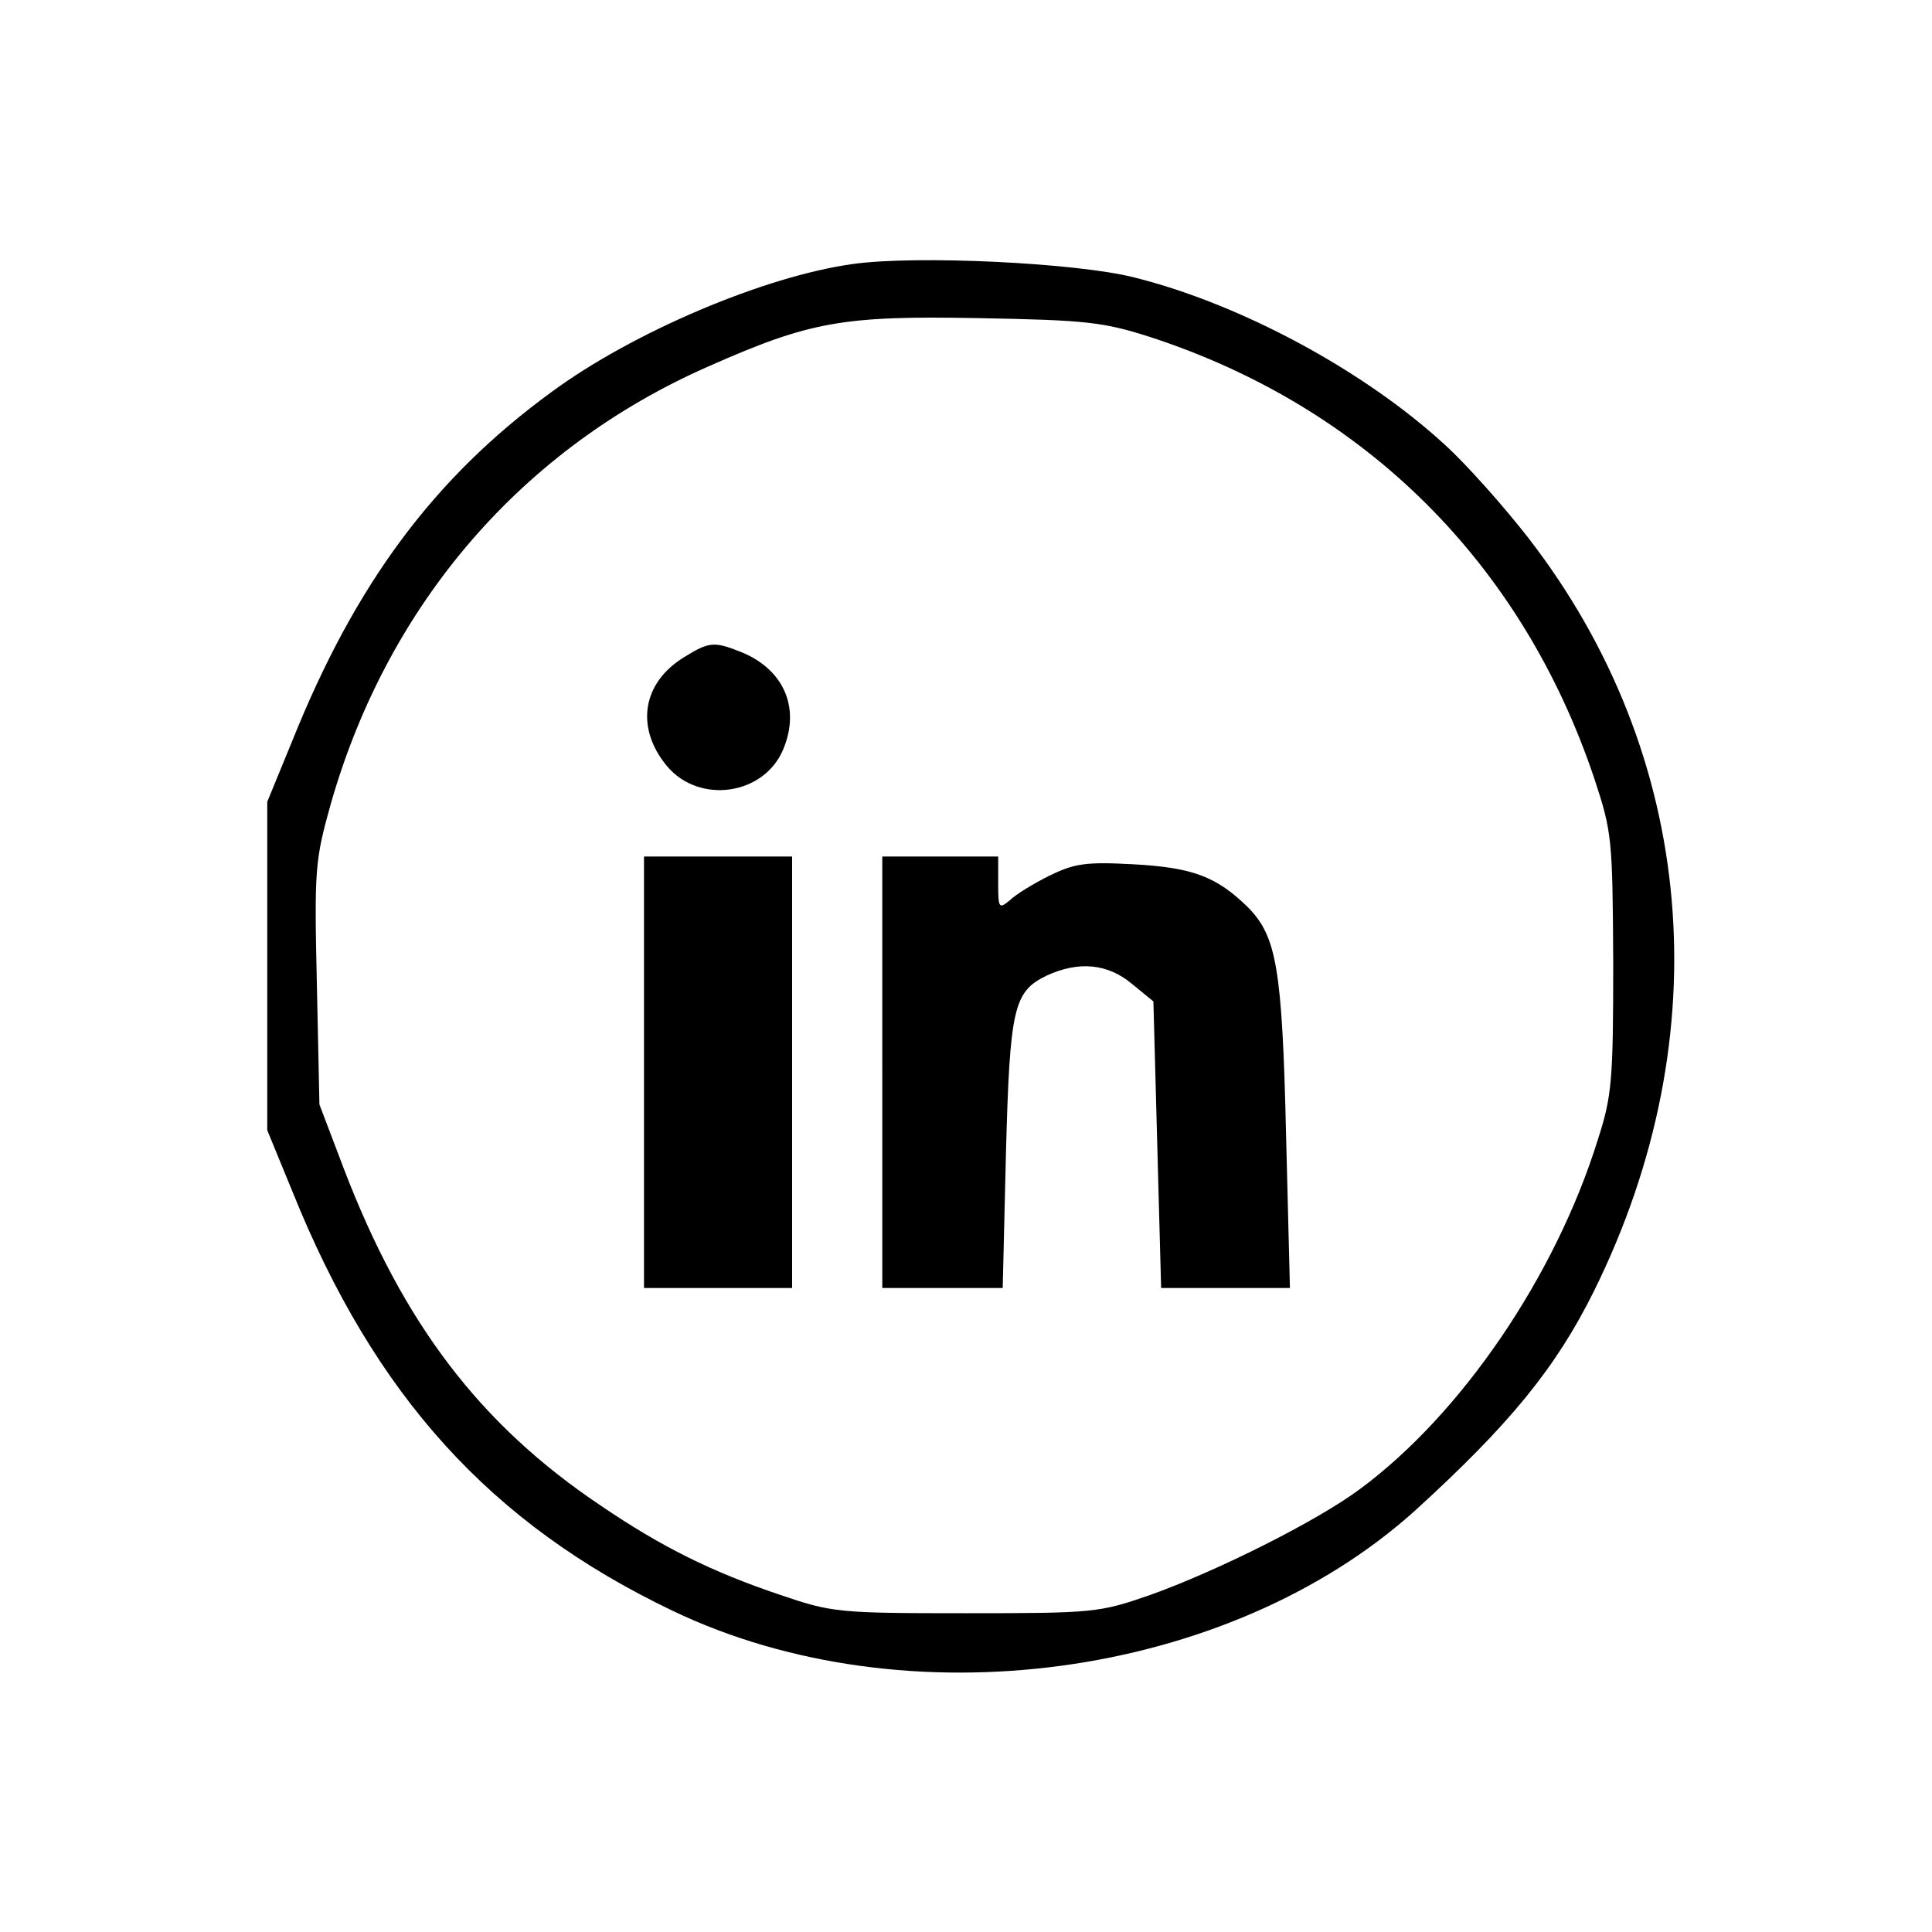 <?xml version="1.0" standalone="no"?>
<!DOCTYPE svg PUBLIC "-//W3C//DTD SVG 20010904//EN"
 "http://www.w3.org/TR/2001/REC-SVG-20010904/DTD/svg10.dtd">
<svg version="1.0" xmlns="http://www.w3.org/2000/svg"
 width="300pt" height="300pt" viewBox="0 0 300 300"
 preserveAspectRatio="xMidYMid meet">

<g transform="translate(0,300) scale(0.1,-0.1)"
fill="#000000" stroke="none">
<path d="M1324 2590 c-137 -19 -342 -106 -468 -199 -182 -133 -304 -297 -402
-541 l-39 -95 0 -255 0 -255 39 -95 c128 -318 308 -516 590 -651 363 -174 864
-106 1154 156 146 133 218 221 277 340 197 398 159 833 -102 1170 -39 50 -96
114 -129 144 -126 116 -318 219 -482 260 -89 23 -340 35 -438 21z m461 -113
c335 -109 579 -352 691 -687 27 -82 28 -92 29 -285 0 -183 -2 -207 -24 -275
-66 -212 -212 -426 -369 -542 -67 -50 -223 -128 -327 -165 -78 -27 -86 -28
-285 -28 -199 0 -208 1 -290 29 -104 35 -183 74 -277 138 -188 126 -307 283
-399 523 l-38 100 -4 188 c-4 178 -3 191 22 280 89 310 297 551 586 678 158
70 209 79 420 75 166 -3 193 -6 265 -29z"/>
<path d="M1063 1980 c-66 -40 -77 -110 -27 -170 50 -59 150 -45 180 26 28 66
0 127 -69 153 -38 15 -47 14 -84 -9z"/>
<path d="M1000 1335 l0 -335 115 0 115 0 0 335 0 335 -115 0 -115 0 0 -335z"/>
<path d="M1370 1335 l0 -335 94 0 93 0 5 208 c6 228 12 252 63 277 50 23 95
19 133 -13 l33 -27 6 -223 6 -222 100 0 100 0 -6 238 c-6 260 -15 308 -59 353
-49 48 -86 62 -179 67 -74 4 -91 1 -130 -18 -24 -12 -52 -29 -61 -38 -17 -14
-18 -12 -18 26 l0 42 -90 0 -90 0 0 -335z"/>
</g>
</svg>
